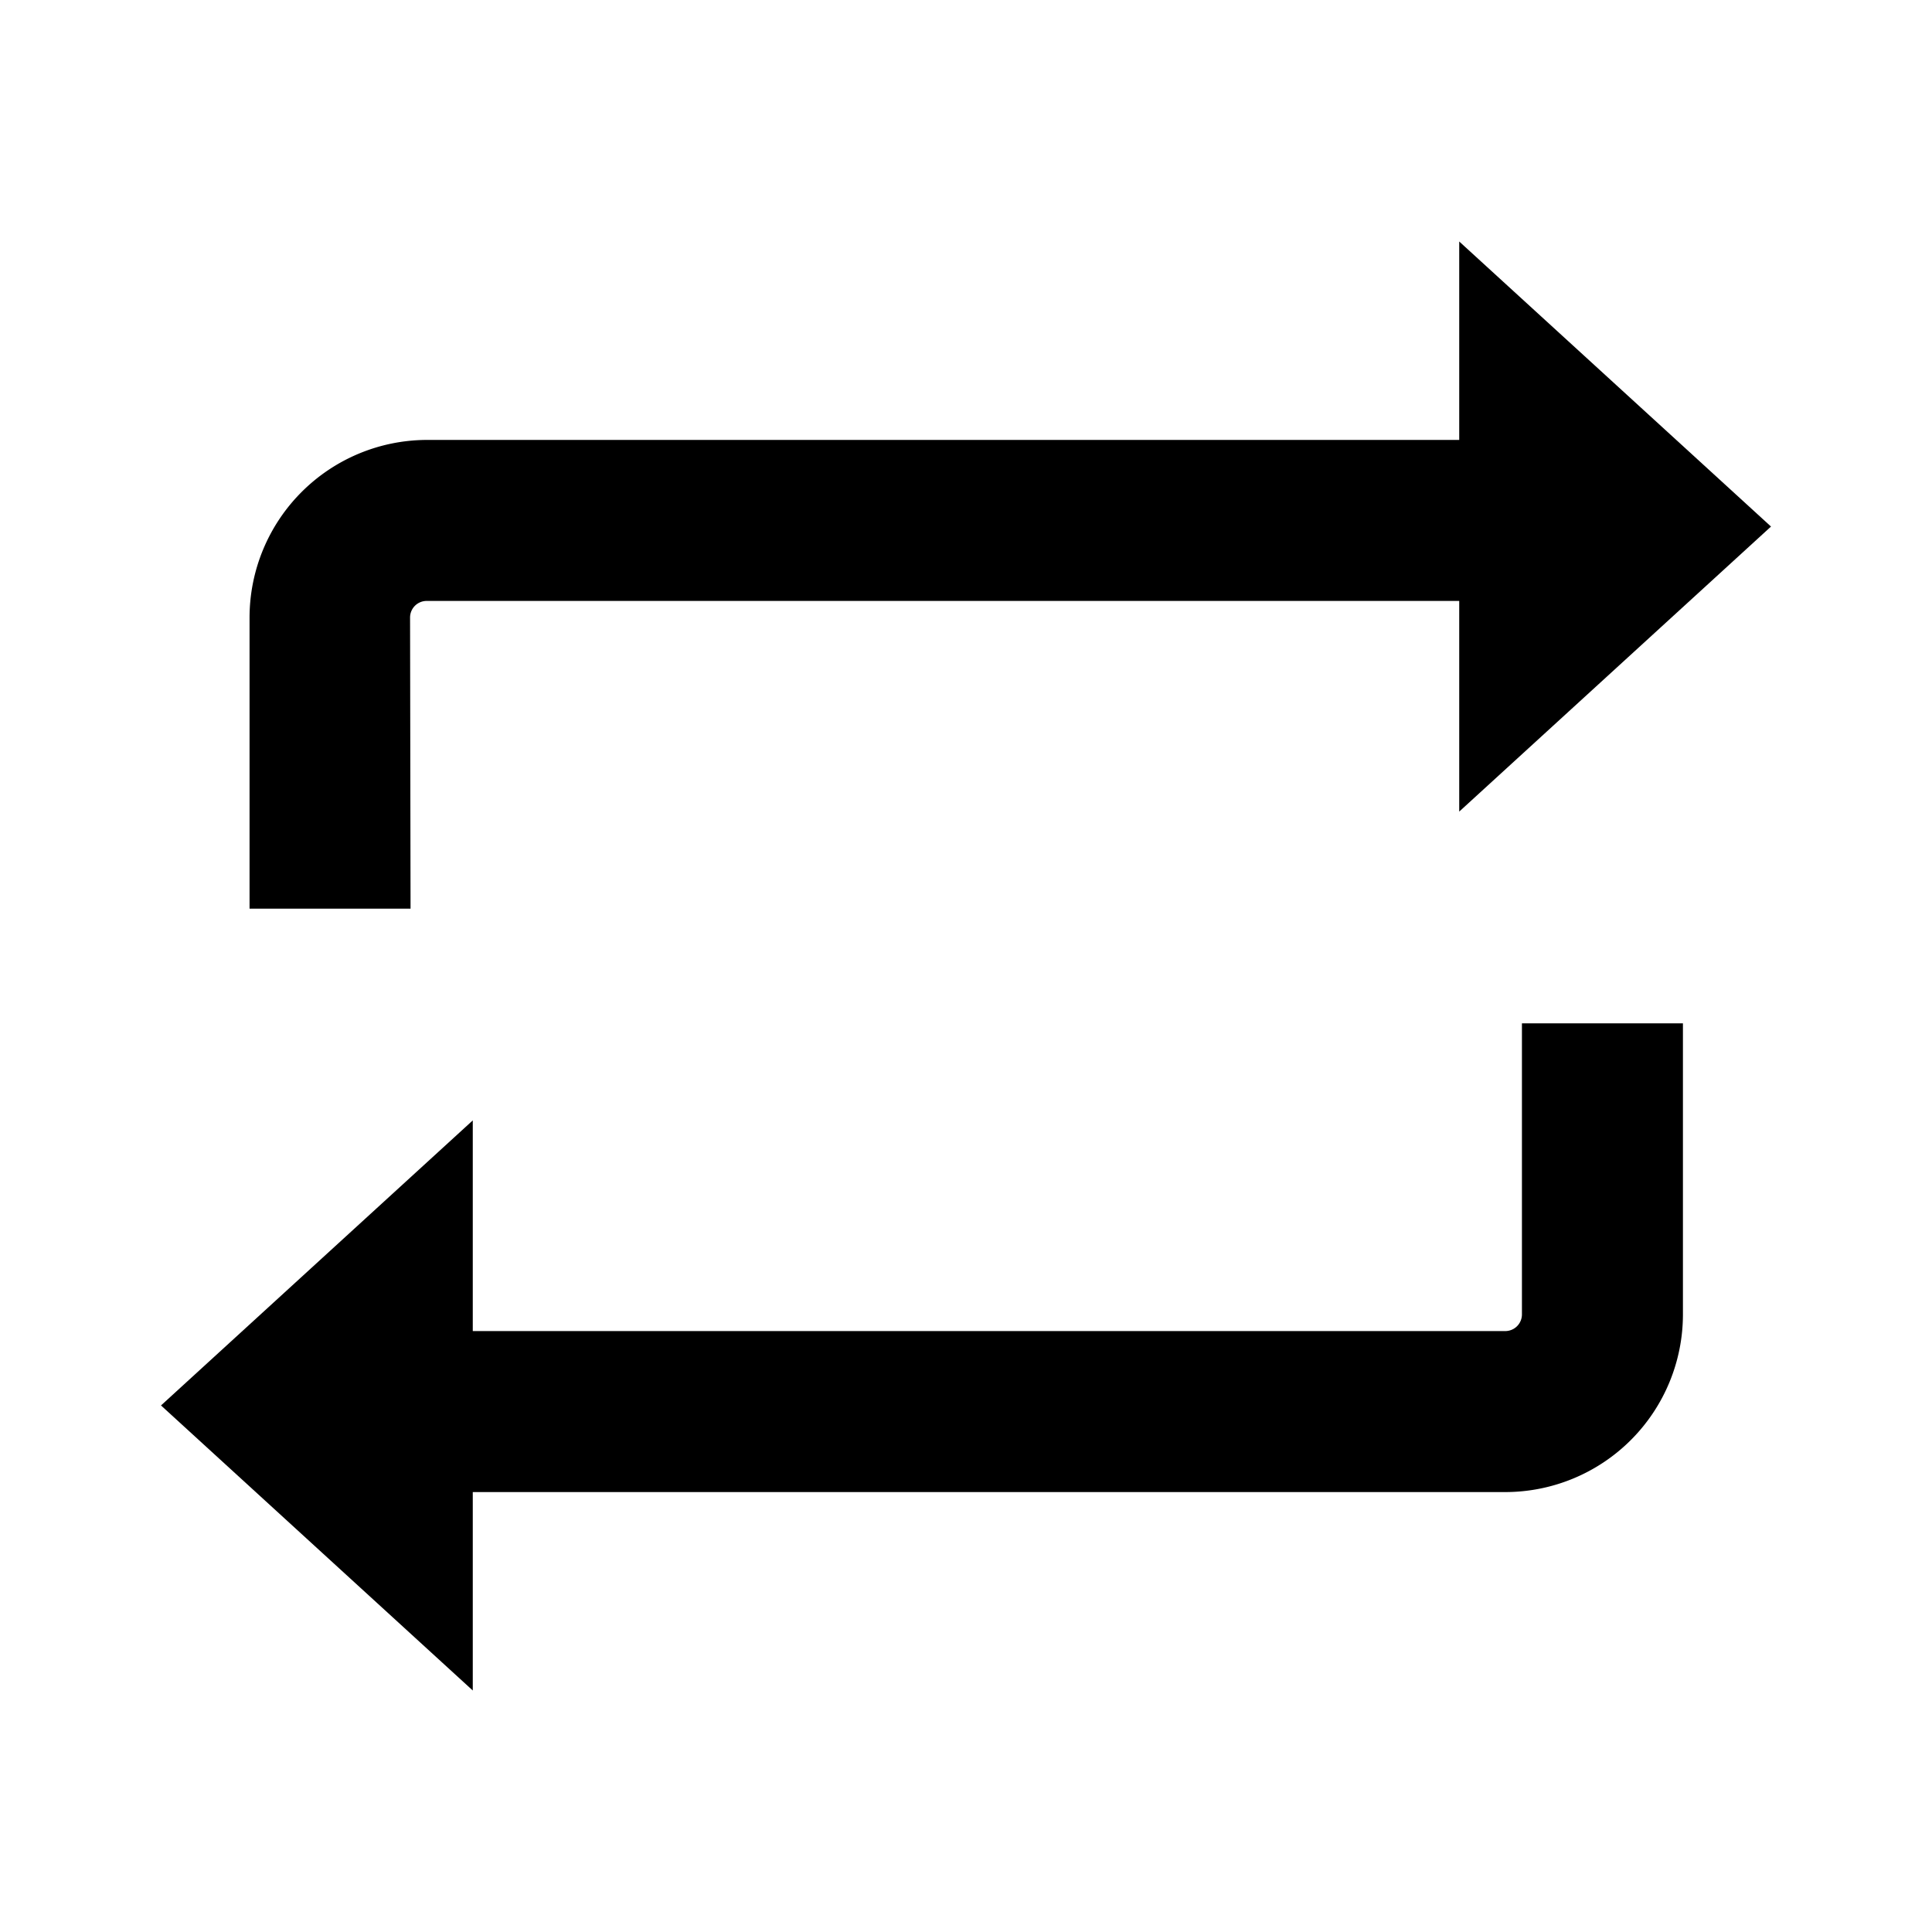 <svg id="Layer_1" data-name="Layer 1" xmlns="http://www.w3.org/2000/svg" viewBox="0 0 24 24">
  <title>exchange</title>
  <g>
    <path d="M18.7,18.535H4.228v-2H18.7a.207.207,0,0,0,.206-.206V12.712h2v3.617A2.208,2.208,0,0,1,18.7,18.535Z"/>
    <polygon points="2 17.459 5.873 21 5.873 13.918 2 17.459"/>
  </g>
  <g>
    <path d="M5.1,11.288h-2V7.671A2.208,2.208,0,0,1,5.3,5.465H19.772v2H5.3a.206.206,0,0,0-.206.206Z"/>
    <polygon points="22 6.541 18.127 3 18.127 10.082 22 6.541"/>
  </g>
</svg>
